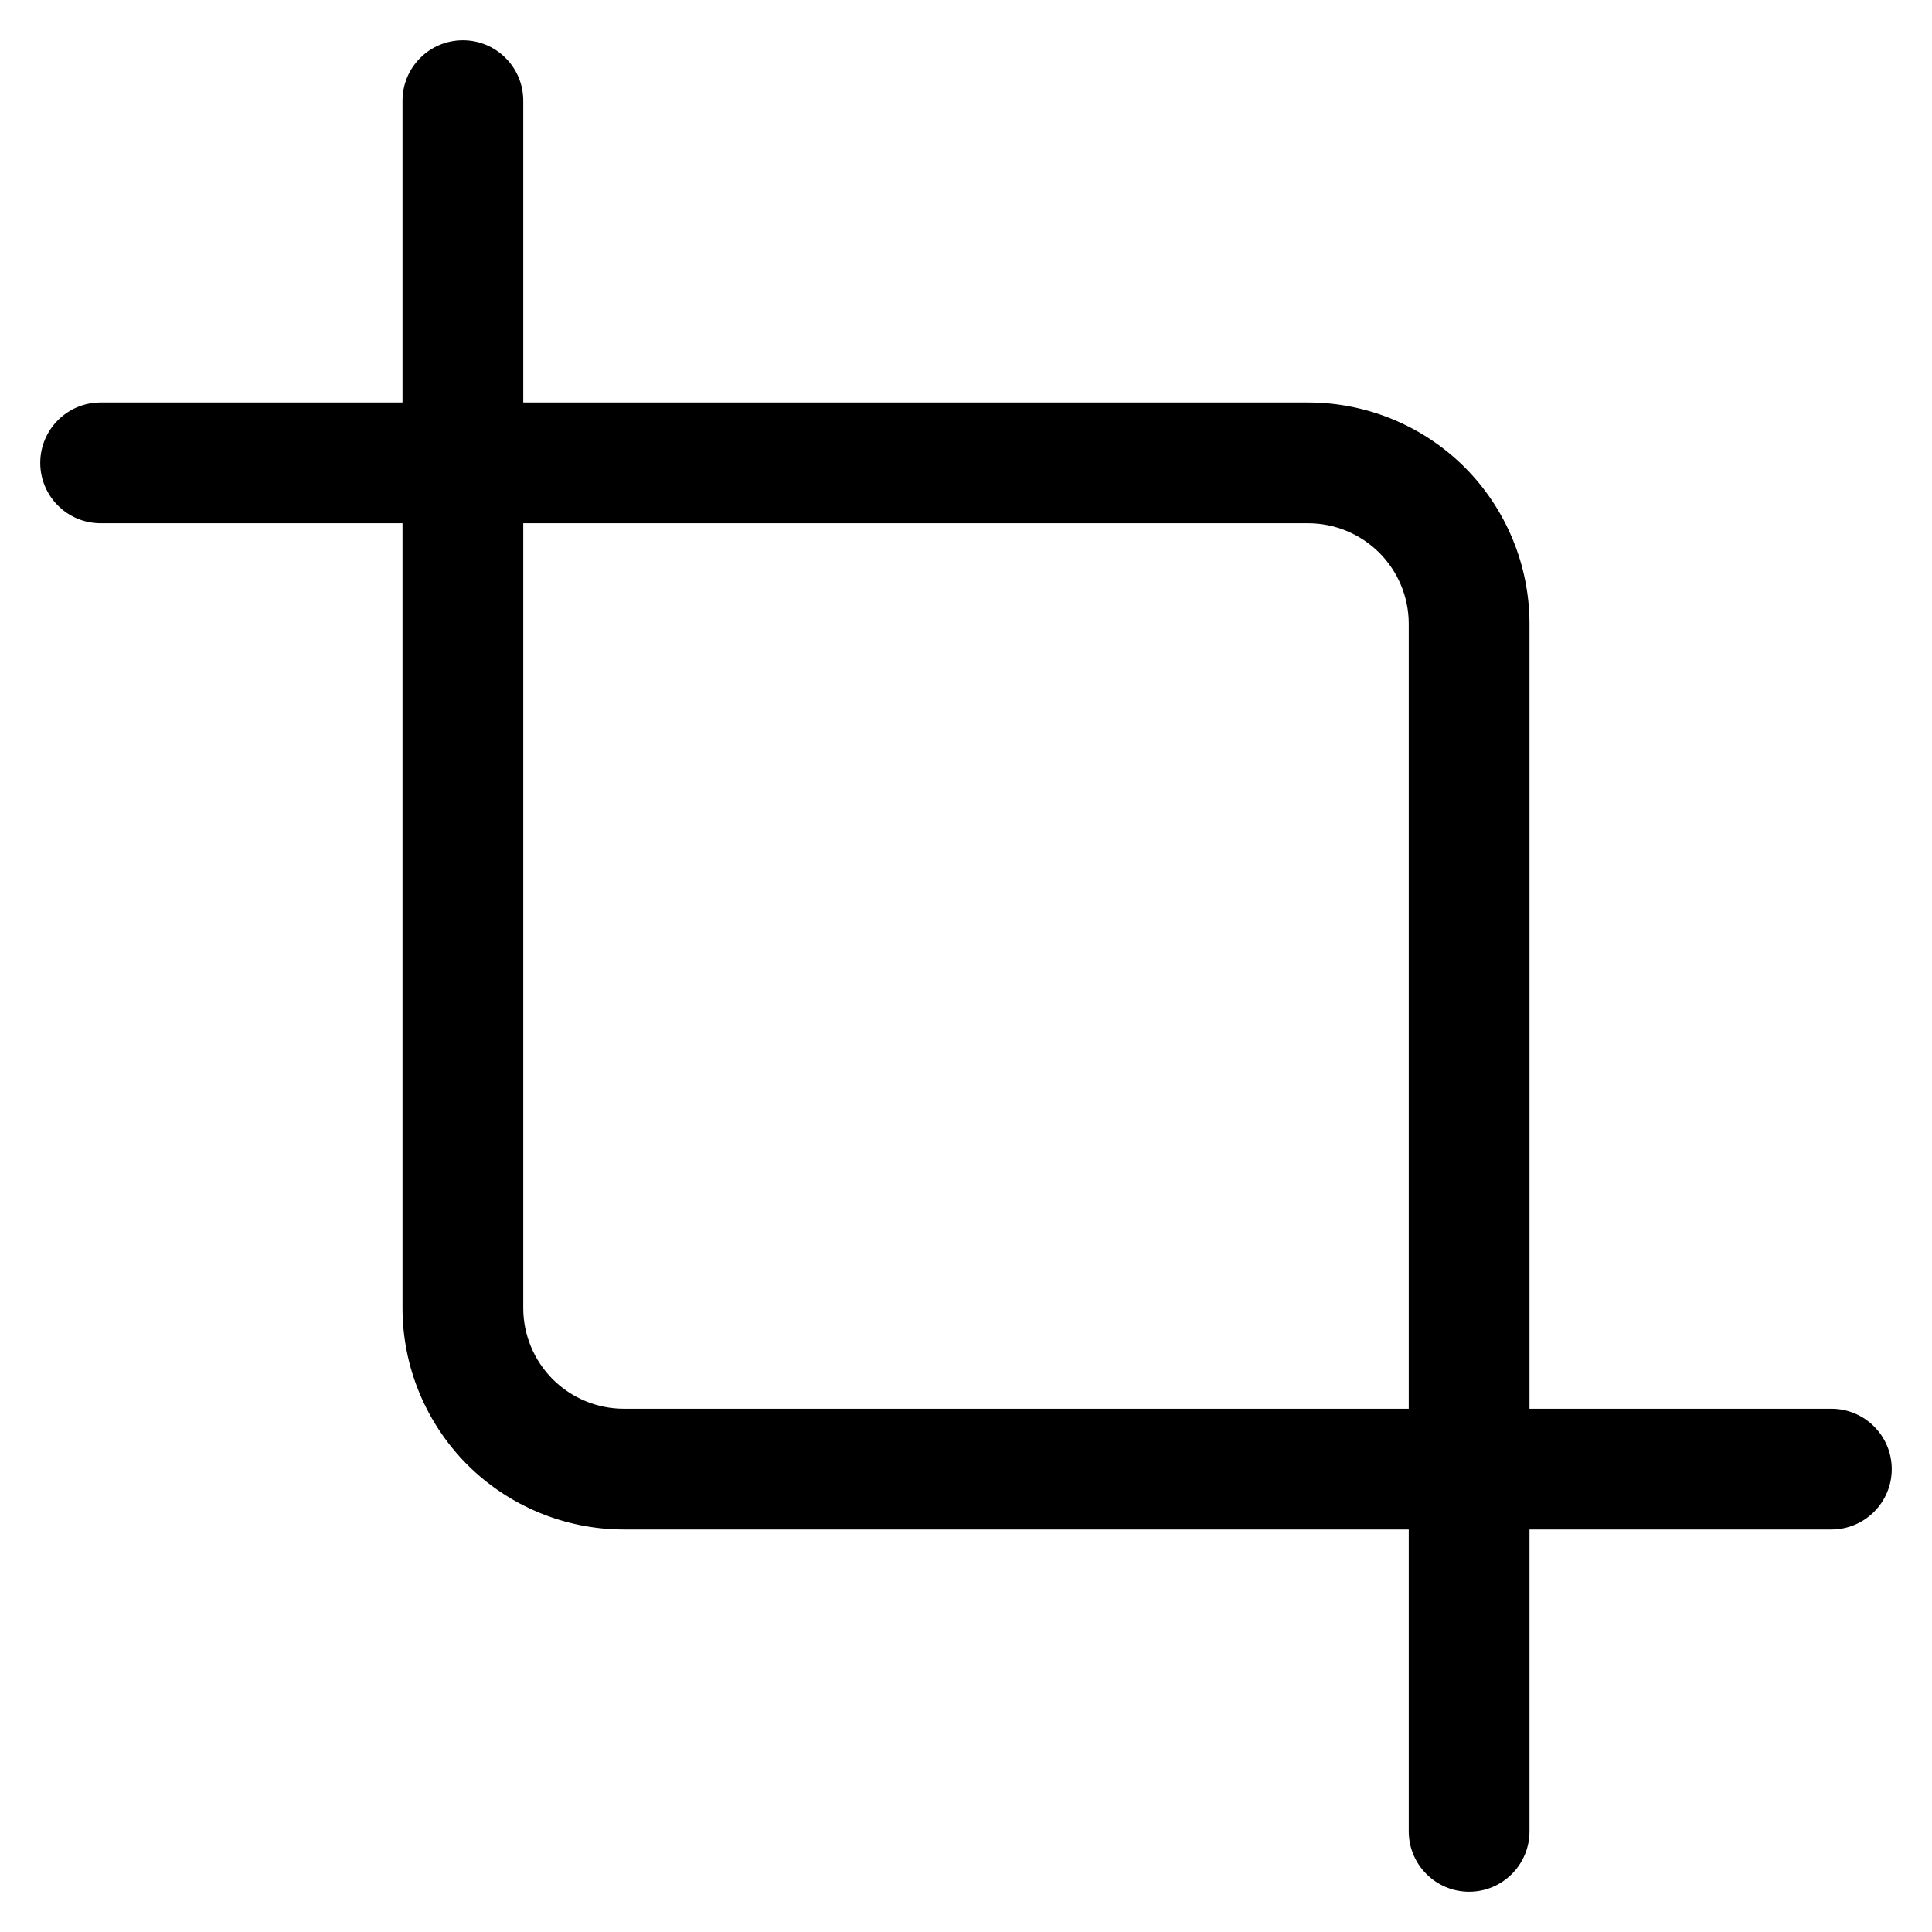 <svg width="24" height="24" viewBox="0 0 24 24" fill="none" xmlns="http://www.w3.org/2000/svg">
<g id="size=24">
<path id="Path" fill-rule="evenodd" clip-rule="evenodd" d="M6.5 1.25C6.5 0.836 6.164 0.5 5.75 0.5C5.336 0.5 5 0.836 5 1.25V5H1.25C0.836 5 0.5 5.336 0.5 5.75C0.5 6.164 0.836 6.5 1.25 6.5H5V16.25C5 16.979 5.29 17.679 5.805 18.195C6.321 18.71 7.021 19 7.75 19H17.5V22.75C17.5 23.164 17.836 23.5 18.25 23.5C18.664 23.5 19 23.164 19 22.75V19H22.75C23.164 19 23.5 18.664 23.5 18.25C23.5 17.836 23.164 17.5 22.75 17.5H19V7.75C19 7.021 18.71 6.321 18.195 5.805C17.679 5.29 16.979 5 16.25 5H6.5V1.25ZM6.5 6.5V16.25C6.5 16.581 6.632 16.899 6.866 17.134C7.101 17.368 7.418 17.5 7.75 17.5H17.5V7.75C17.5 7.418 17.368 7.101 17.134 6.866C16.899 6.632 16.581 6.5 16.25 6.5H6.5Z" fill="#000001"/>
</g>
</svg>
